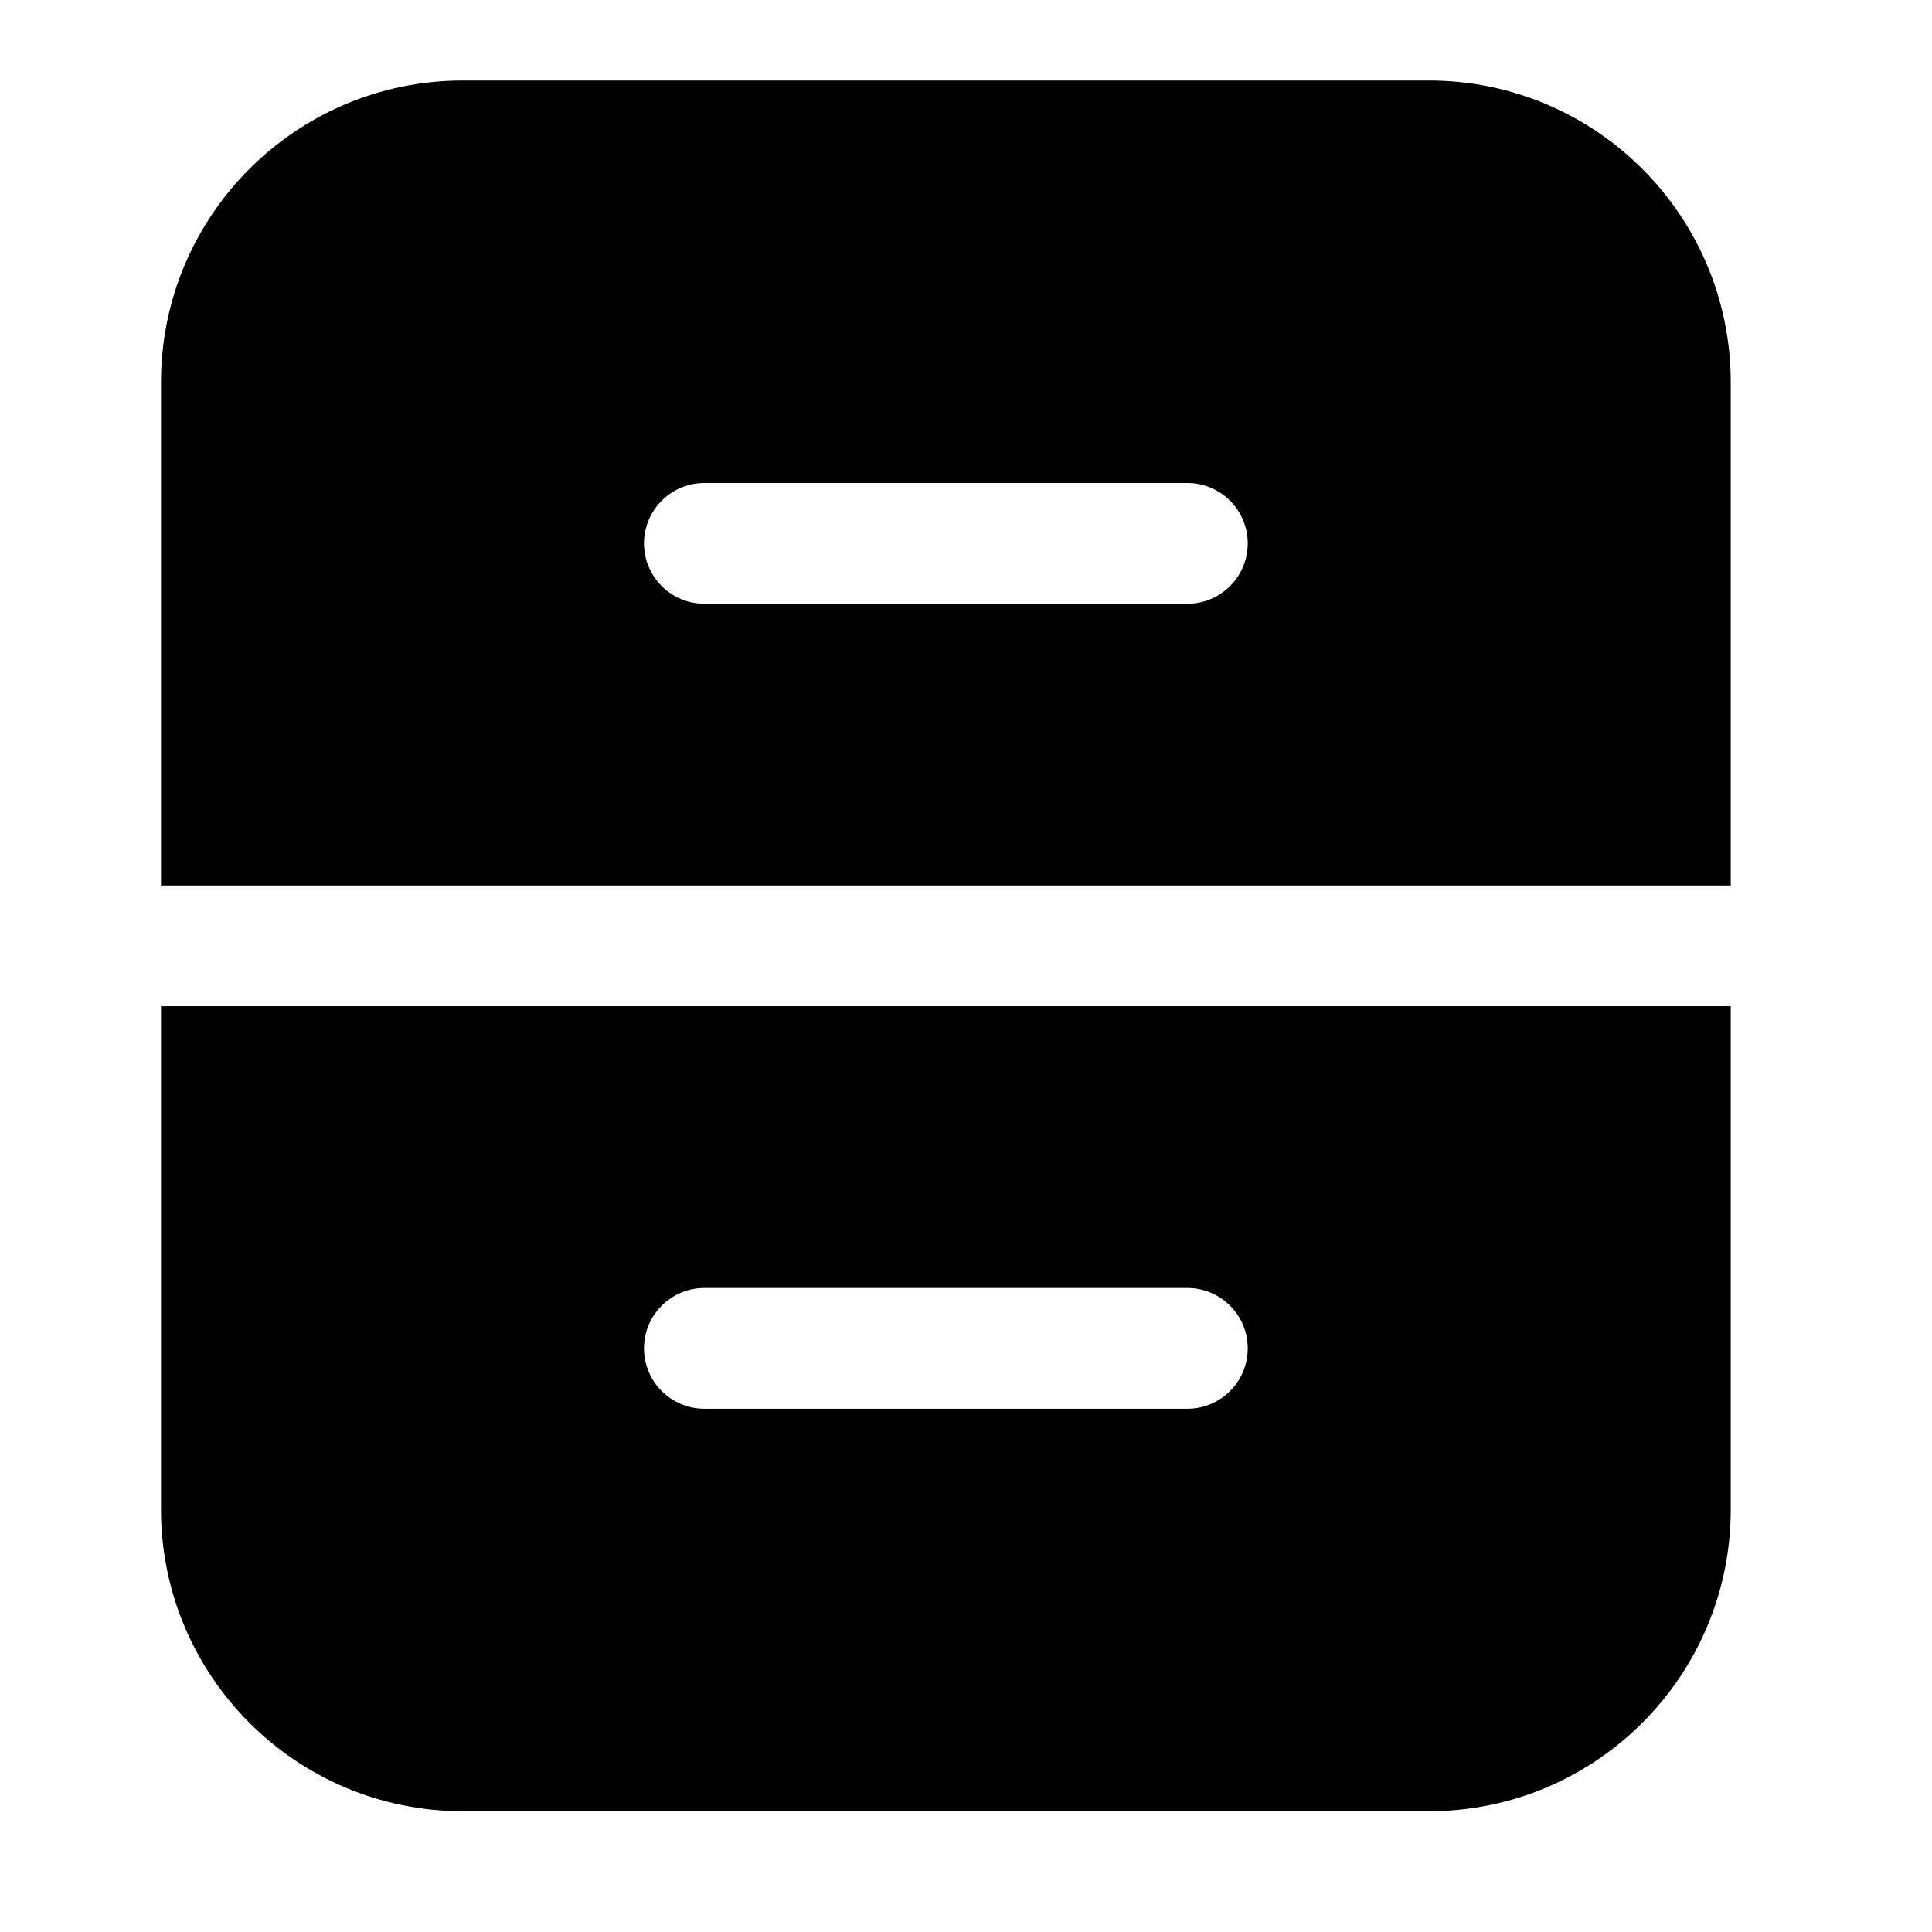 <svg width="24" height="24" viewBox="0 0 24 24" xmlns="http://www.w3.org/2000/svg">
    <path fill-rule="evenodd" clip-rule="evenodd" d="M5.75 1C3.679 1 2 2.679 2 4.75V11H21.5V4.75C21.5 2.679 19.821 1 17.75 1H5.75ZM21.5 12.5H2V18.75C2 20.821 3.679 22.5 5.75 22.5H17.75C19.821 22.5 21.5 20.821 21.5 18.75V12.5ZM8 6.75C8 6.336 8.336 6 8.75 6H14.75C15.164 6 15.5 6.336 15.5 6.75C15.5 7.164 15.164 7.5 14.75 7.5H8.75C8.336 7.5 8 7.164 8 6.75ZM8.75 16C8.336 16 8 16.336 8 16.75C8 17.164 8.336 17.5 8.75 17.5H14.75C15.164 17.5 15.5 17.164 15.5 16.75C15.5 16.336 15.164 16 14.75 16H8.75Z"/>
</svg>
